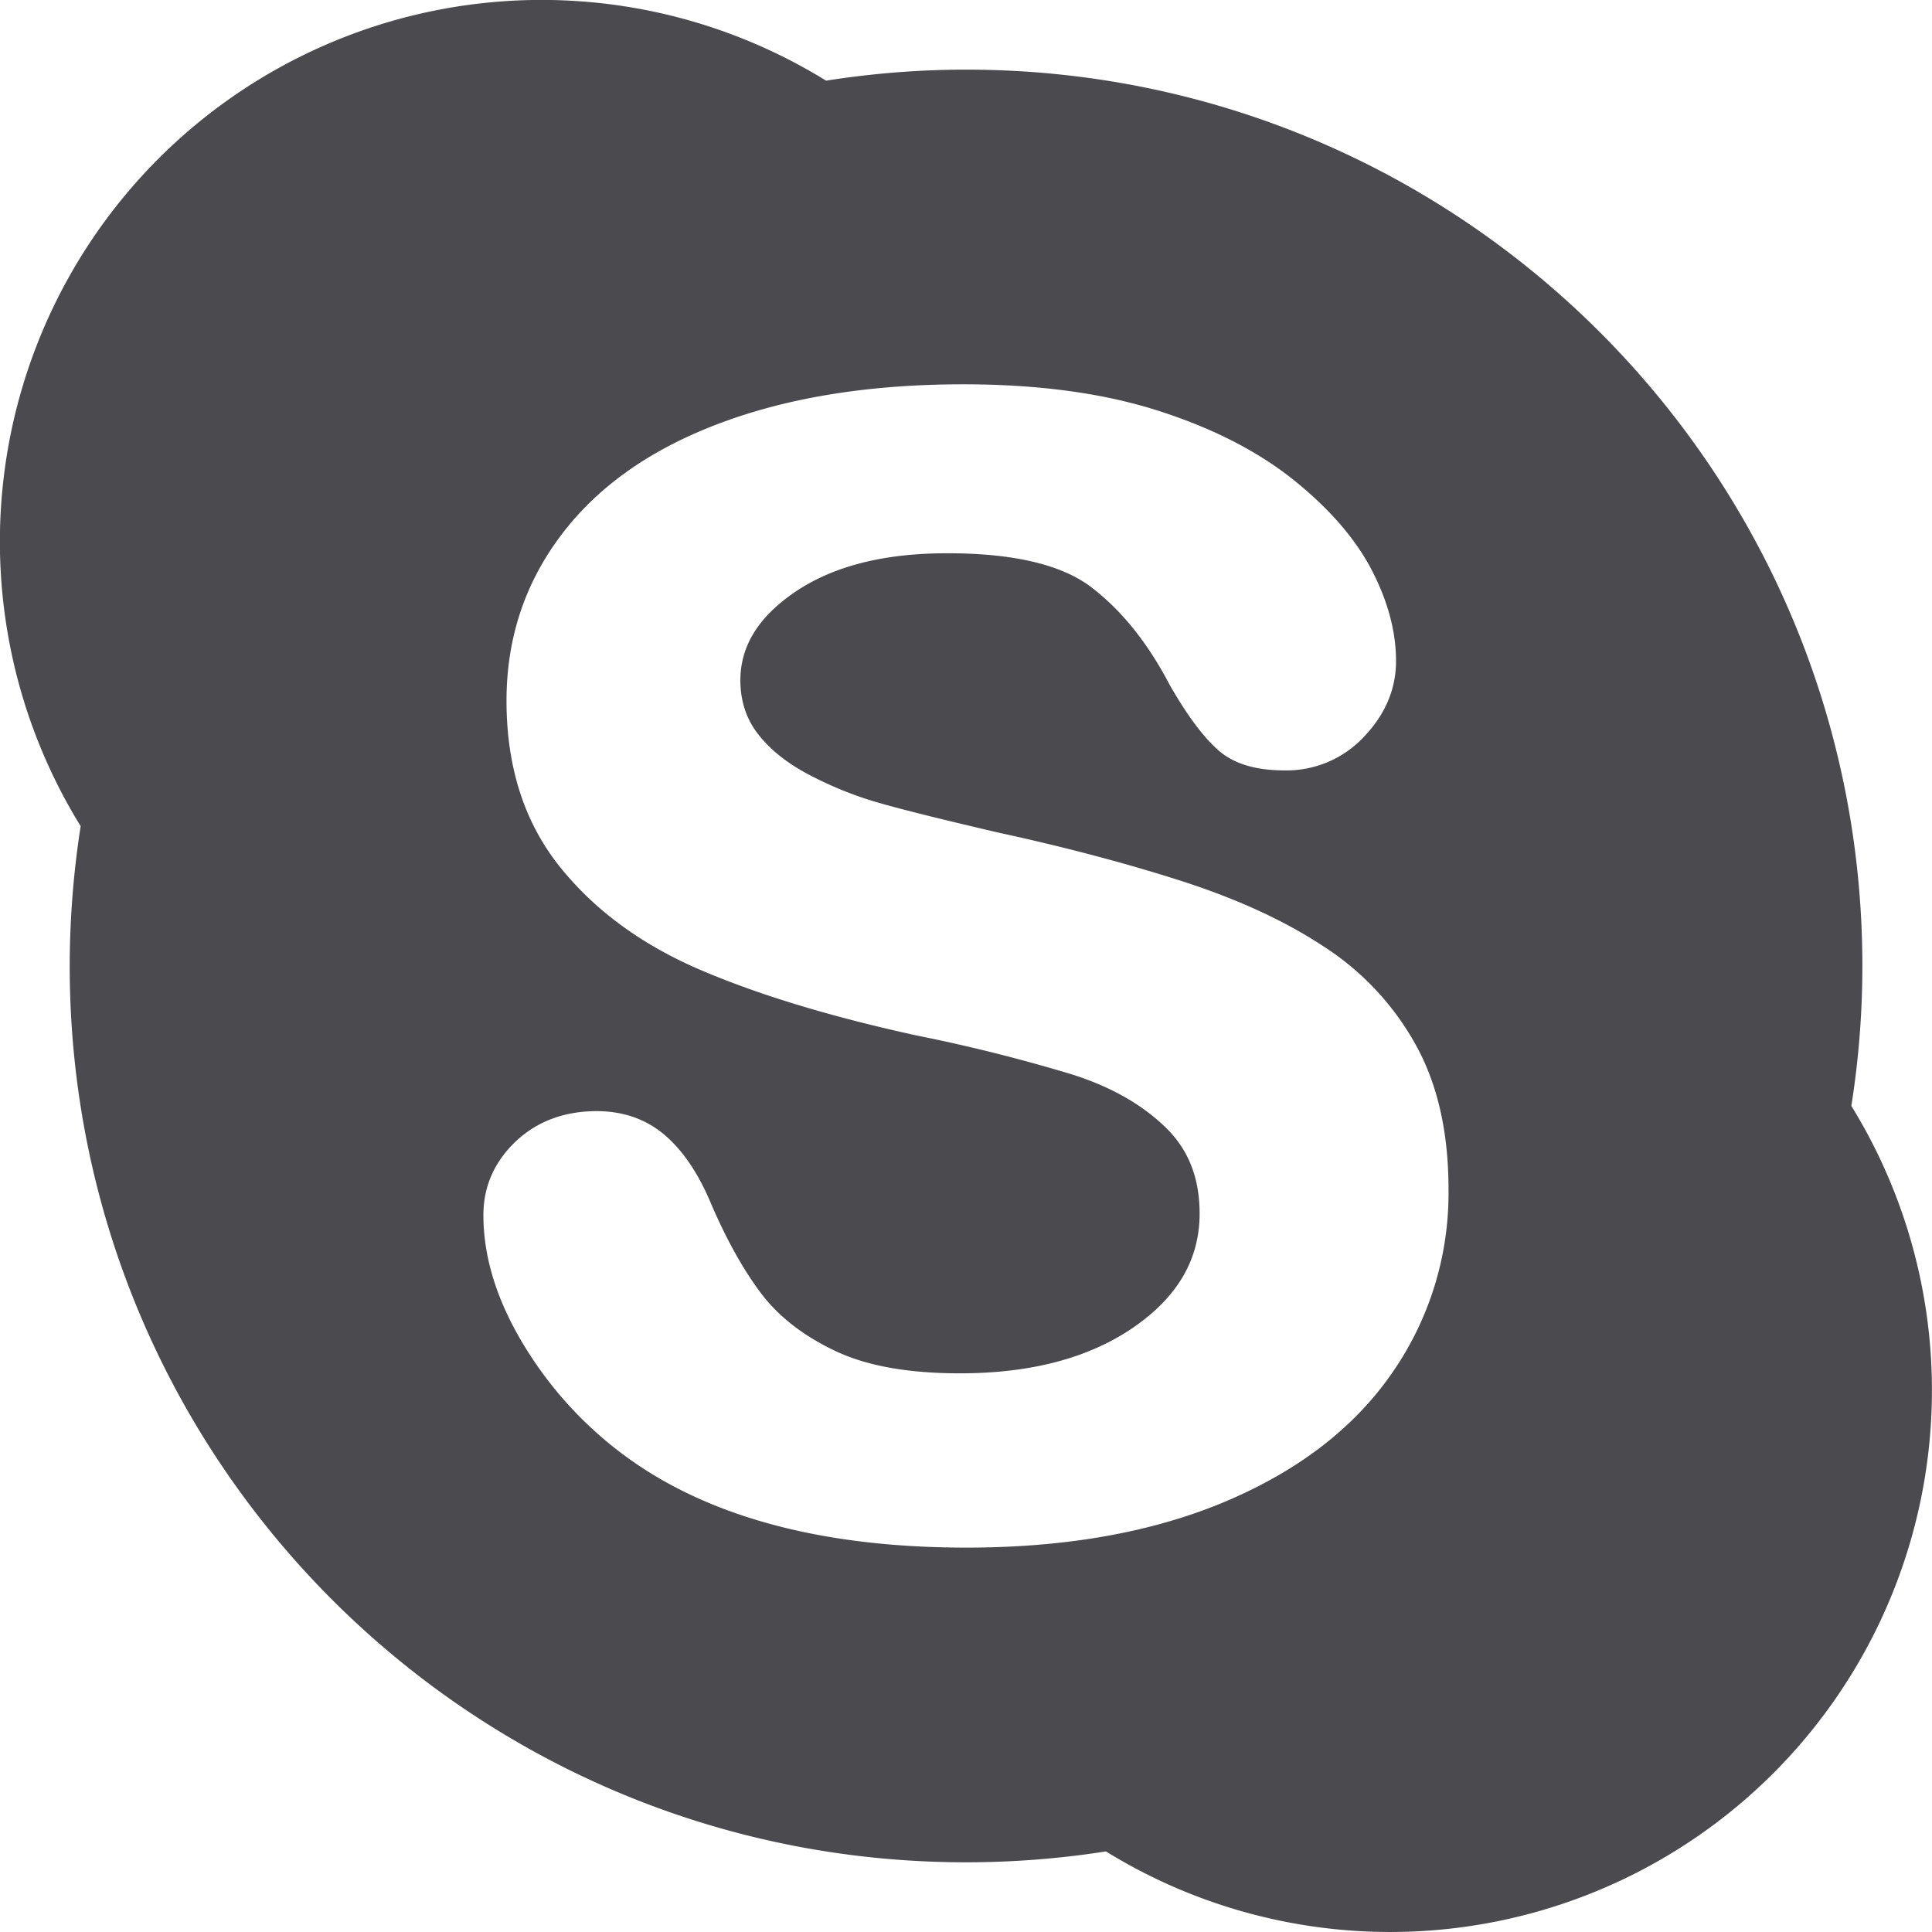 <svg xmlns="http://www.w3.org/2000/svg" width="24" height="24" viewBox="0 0 24 24">
    <path fill="#4A4A4F" fill-rule="nonzero" d="M22.998 13.738c.09-.567.137-1.147.137-1.738C23.135 5.85 18.15.865 12 .865c-.59 0-1.172.048-1.738.137a6.729 6.729 0 0 0-9.26 9.261A11.338 11.338 0 0 0 .866 12C.866 18.15 5.85 23.134 12 23.134c.59 0 1.172-.046 1.738-.135a6.73 6.73 0 0 0 9.26-9.261zm-5.711 3.326c-.471.678-1.163 1.208-2.068 1.59-.906.381-1.976.571-3.213.571-1.482 0-2.71-.26-3.678-.783a4.766 4.766 0 0 1-1.674-1.505c-.43-.628-.649-1.243-.649-1.843 0-.353.135-.66.398-.911.265-.253.607-.38 1.01-.38.33 0 .614.1.845.297.23.197.422.484.579.862.189.438.393.804.611 1.096.217.289.522.53.916.718.39.189.91.284 1.56.284.89 0 1.609-.193 2.16-.573.552-.383.818-.849.818-1.412 0-.45-.143-.806-.437-1.084-.296-.282-.68-.497-1.154-.646a20.8 20.8 0 0 0-1.92-.481c-1.077-.235-1.978-.509-2.708-.823-.73-.316-1.312-.747-1.743-1.292-.433-.55-.648-1.234-.648-2.044 0-.772.227-1.462.683-2.063.455-.603 1.114-1.065 1.972-1.386.856-.321 1.864-.482 3.018-.482.923 0 1.721.107 2.397.32.674.213 1.236.496 1.685.85.446.354.775.727.983 1.118.207.393.312.777.312 1.15 0 .349-.135.664-.398.94a1.314 1.314 0 0 1-.991.418c-.354 0-.631-.082-.824-.255-.187-.167-.384-.433-.597-.804-.27-.518-.592-.921-.967-1.21-.365-.283-.967-.43-1.806-.428-.775 0-1.396.158-1.864.468-.471.315-.696.68-.698 1.108.001.269.078.495.234.688.157.195.376.365.658.507.282.145.569.257.857.337.292.083.775.203 1.448.36.843.183 1.608.386 2.295.607.686.222 1.271.49 1.755.81a3.42 3.42 0 0 1 1.14 1.216c.274.491.41 1.091.41 1.798a3.906 3.906 0 0 1-.707 2.292z"/>
</svg>
